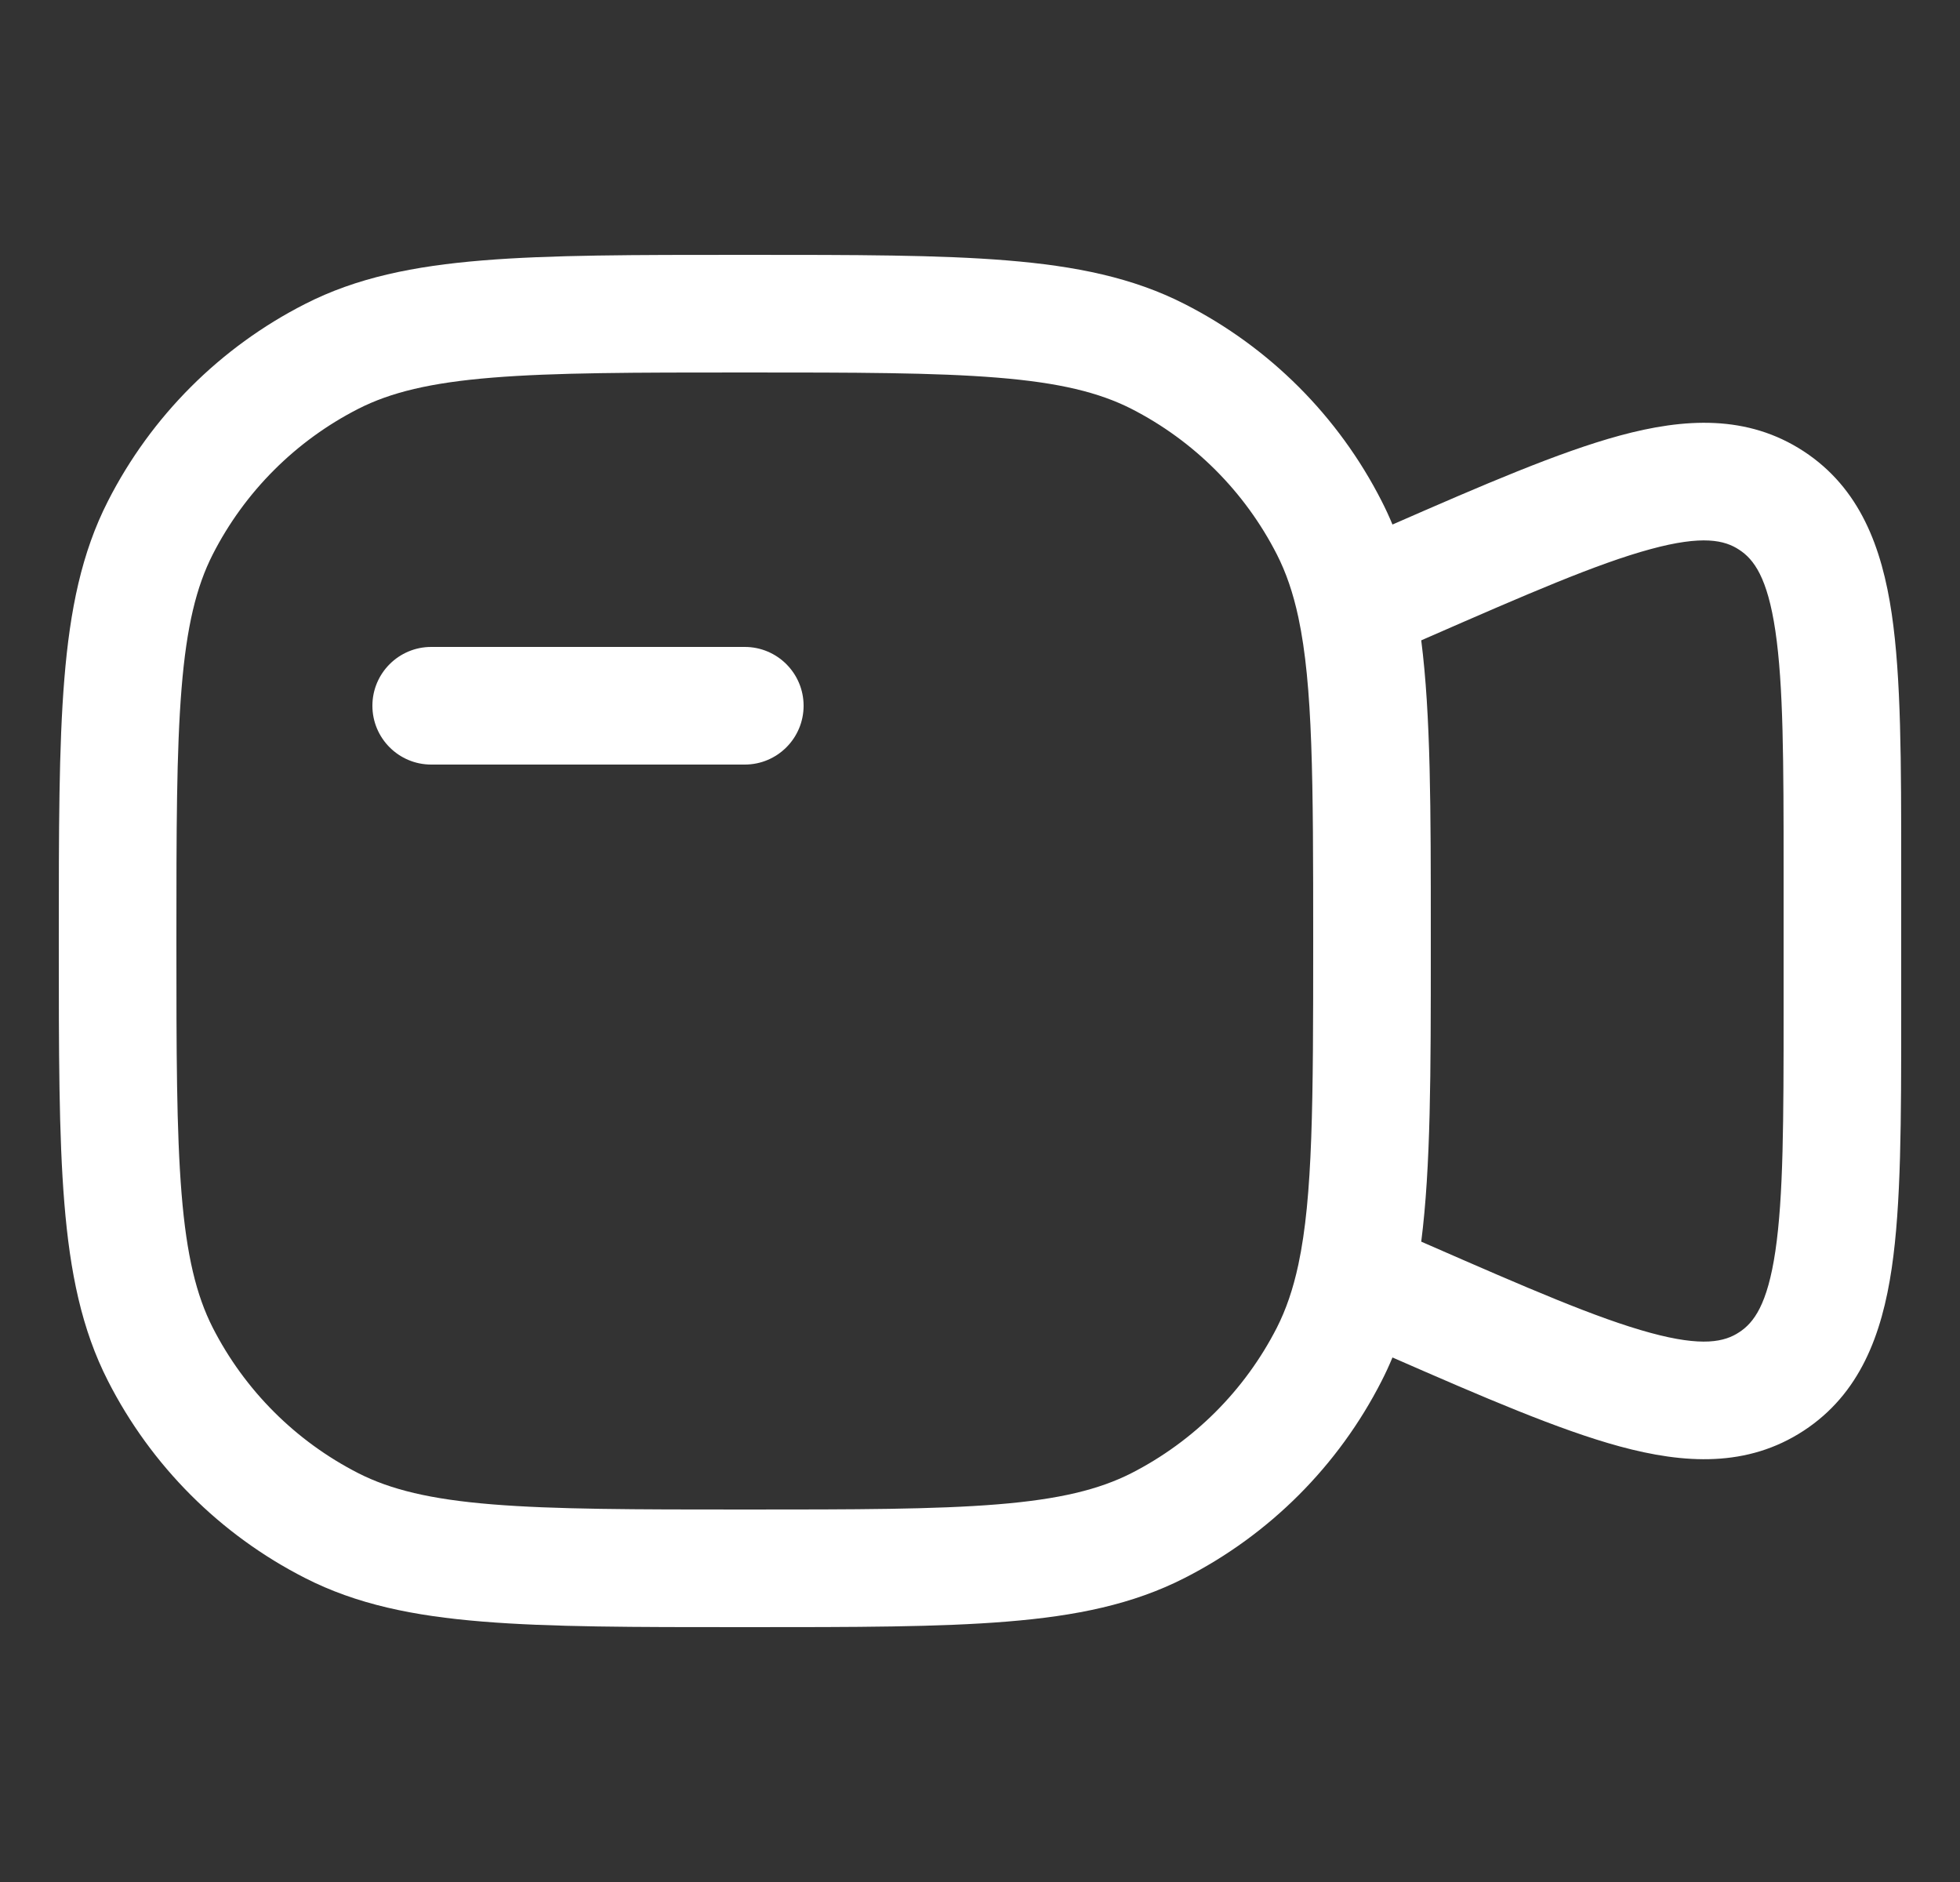 <svg width="25" height="24" viewBox="0 0 25 24" fill="none" xmlns="http://www.w3.org/2000/svg">
<rect x="0" y="0" width="25" height="24" fill="#333333" stroke="none"/>
<g clip-path="url(#clip0_265_30087)">
<path d="M5.5 8.25C5.086 8.25 4.75 8.586 4.75 9C4.75 9.414 5.086 9.75 5.5 9.75H9.5C9.914 9.75 10.25 9.414 10.25 9C10.25 8.586 9.914 8.25 9.5 8.25H5.5Z" fill="white"/>
<path fill-rule="evenodd" clip-rule="evenodd" d="M12.845 3.321C11.981 3.25 10.905 3.25 9.534 3.25H9.466C8.095 3.25 7.019 3.25 6.155 3.321C5.275 3.393 4.548 3.541 3.89 3.877C2.808 4.428 1.928 5.308 1.377 6.39C1.041 7.048 0.893 7.775 0.821 8.655C0.75 9.519 0.75 10.595 0.75 11.966V12.034C0.75 13.405 0.75 14.481 0.821 15.345C0.893 16.225 1.041 16.952 1.377 17.61C1.928 18.692 2.808 19.572 3.89 20.123C4.548 20.459 5.275 20.608 6.155 20.679C7.019 20.75 8.095 20.75 9.466 20.75H9.534C10.905 20.75 11.981 20.75 12.845 20.679C13.725 20.608 14.452 20.459 15.11 20.123C16.192 19.572 17.072 18.692 17.623 17.61C17.673 17.512 17.719 17.413 17.761 17.311C18.928 17.821 19.883 18.234 20.659 18.445C21.484 18.669 22.287 18.715 23.006 18.245C23.724 17.775 24.004 17.02 24.129 16.174C24.25 15.356 24.25 14.276 24.25 12.95V11.05C24.25 9.724 24.25 8.644 24.129 7.826C24.004 6.98 23.724 6.225 23.006 5.755C22.287 5.285 21.484 5.331 20.659 5.555C19.883 5.766 18.928 6.179 17.761 6.689C17.719 6.587 17.673 6.488 17.623 6.39C17.072 5.308 16.192 4.428 15.11 3.877C14.452 3.541 13.725 3.393 12.845 3.321ZM18.199 15.865L18.128 15.834C18.25 14.88 18.25 13.683 18.25 12.105V11.895C18.25 10.317 18.25 9.12 18.128 8.166L18.199 8.135C19.485 7.573 20.373 7.187 21.052 7.003C21.717 6.822 21.998 6.888 22.184 7.011C22.371 7.133 22.544 7.364 22.645 8.045C22.748 8.741 22.75 9.709 22.75 11.113V12.887C22.75 14.291 22.748 15.259 22.645 15.955C22.544 16.636 22.371 16.867 22.184 16.989C21.998 17.112 21.717 17.178 21.052 16.997C20.373 16.813 19.485 16.427 18.199 15.865ZM4.571 5.213C4.982 5.004 5.49 4.88 6.277 4.816C7.073 4.751 8.087 4.75 9.5 4.75C10.912 4.75 11.927 4.751 12.723 4.816C13.51 4.88 14.018 5.004 14.43 5.213C15.229 5.621 15.879 6.271 16.287 7.071C16.403 7.299 16.493 7.557 16.561 7.874C16.746 8.743 16.75 9.938 16.75 12C16.75 14.062 16.746 15.257 16.561 16.125C16.493 16.442 16.403 16.701 16.287 16.93C15.879 17.729 15.229 18.379 14.43 18.787C14.018 18.996 13.51 19.12 12.723 19.184C11.927 19.249 10.912 19.25 9.5 19.25C8.087 19.25 7.073 19.249 6.277 19.184C5.49 19.12 4.982 18.996 4.571 18.787C3.771 18.379 3.121 17.729 2.713 16.93C2.504 16.518 2.38 16.01 2.316 15.223C2.251 14.427 2.25 13.412 2.25 12C2.25 10.588 2.251 9.573 2.316 8.777C2.38 7.99 2.504 7.482 2.713 7.071C3.121 6.271 3.771 5.621 4.571 5.213Z" fill="white"/>
</g>
<defs>
<clipPath id="clip0_265_30087">
<rect width="24" height="24" fill="white" transform="translate(0.5)"/>
</clipPath>
</defs>
</svg>
